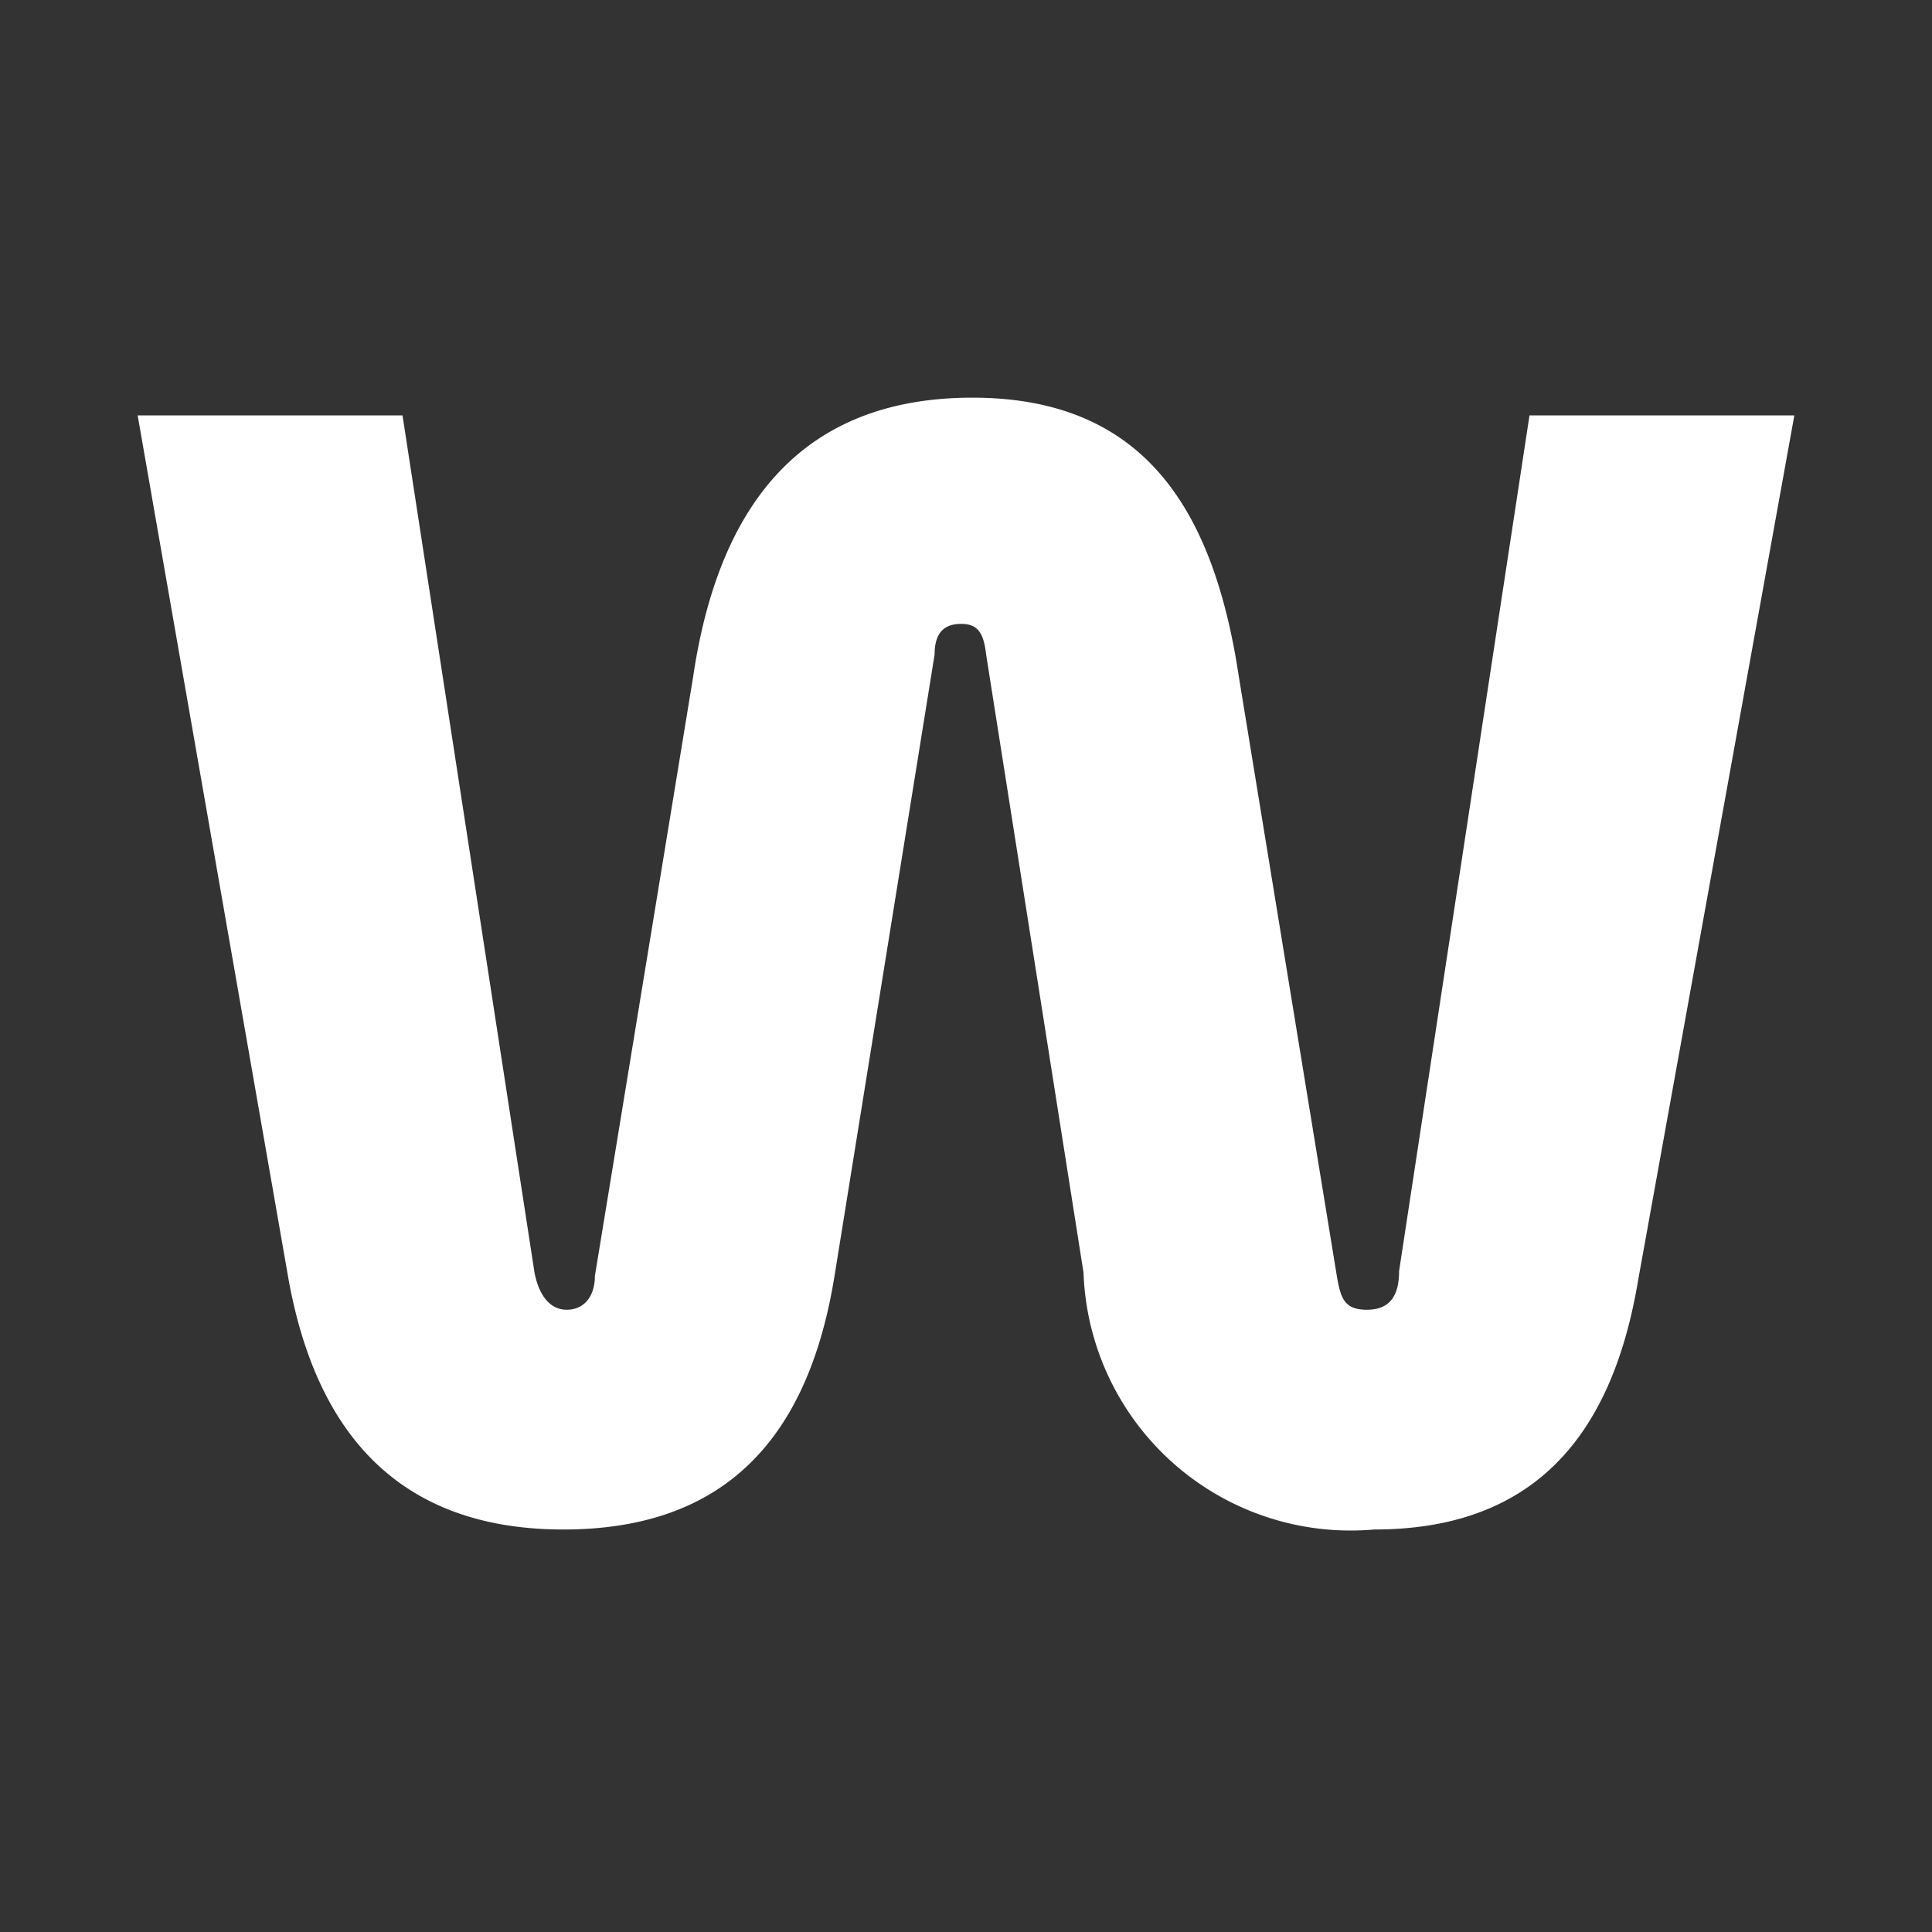 <svg id="Layer_1" data-name="Layer 1" xmlns="http://www.w3.org/2000/svg" viewBox="0 0 24 24"><rect x="0" y="0" width="24" height="24" fill="#333333" stroke="none"/><defs><style>.cls-1{fill:none;}.cls-2{fill:#fff;}</style></defs><g id="classic_ArrowDown"><g id="Group_169969" data-name="Group 169969"><rect id="Rectangle_626011-23" data-name="Rectangle 626011-23" class="cls-1" x="-0.16" y="2.88" width="24.32" height="18.24"/><path id="Path_75832" data-name="Path 75832" class="cls-2" d="M5,5.16H1.71L3.57,15.81C3.9,17.76,4.92,19,7,19s3.06-1.22,3.37-3.17l1.24-7.7c0-.26.11-.38.33-.38s.28.13.31.38l1.21,7.68A3.32,3.32,0,0,0,17.07,19c1.95,0,2.95-1.12,3.28-3.1L22.29,5.16H19L17.38,15.79c0,.3-.11.48-.4.48s-.33-.15-.38-.46l-1.21-7.4c-.31-2.06-1.16-3.47-3.31-3.47S8.92,6.31,8.61,8.41L7.39,15.85c0,.25-.13.42-.35.42s-.35-.2-.4-.46Z"/></g></g></svg>